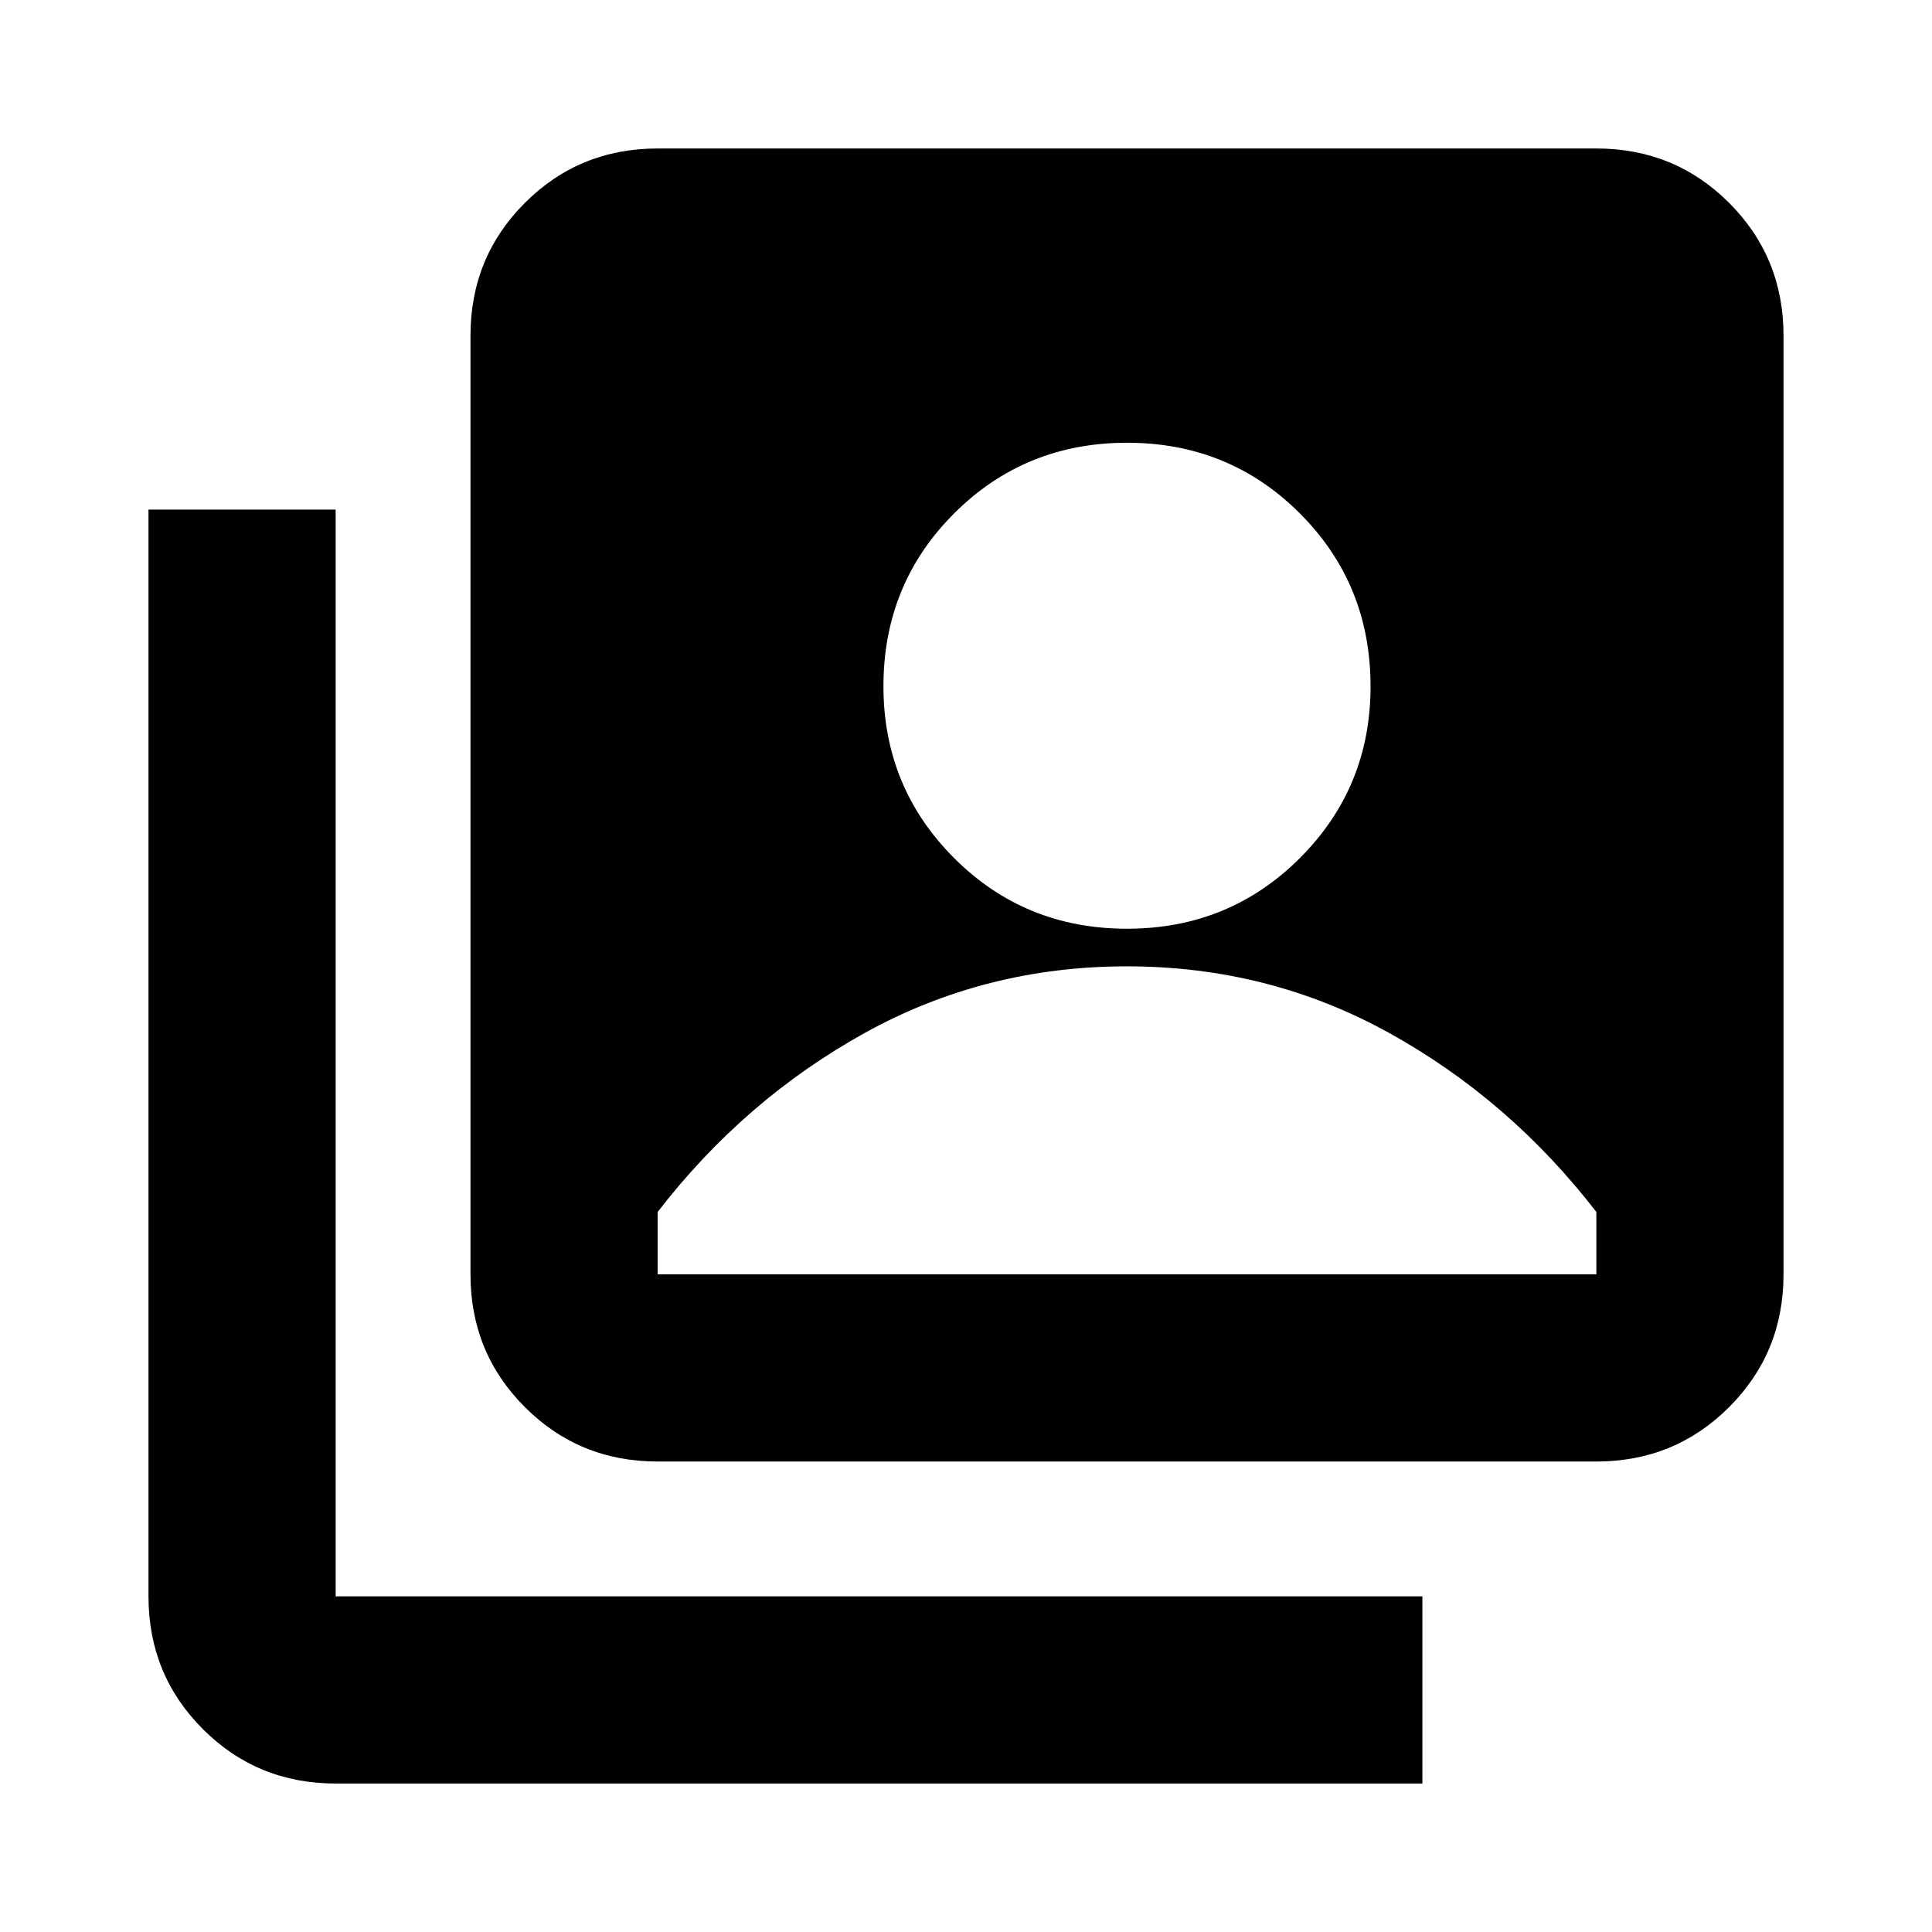 <svg xmlns="http://www.w3.org/2000/svg" height="20" viewBox="0 -960 960 960" width="20"><path d="M559.97-498.52q50.79 0 85.92-35.1t35.13-85.33q0-50.79-35.1-85.92T560.03-740q-50.79 0-85.92 35.1t-35.13 85.89q0 50.23 35.1 85.36t85.89 35.13ZM326.78-233.78q-38.94 0-65.97-27.03t-27.03-65.97v-466.44q0-38.94 27.03-65.97t65.97-27.03h466.44q38.94 0 65.97 27.03t27.03 65.97v466.44q0 38.94-27.03 65.97t-65.97 27.03H326.78Zm-160 160q-38.94 0-65.97-27.03t-27.03-65.97v-540h93v540h540v93h-540Zm160-253h466.44v-31q-43.11-55.83-102.94-88.94t-130.34-33.11q-70.5 0-130.28 33.11-59.77 33.11-102.88 88.94v31Z"/></svg>
